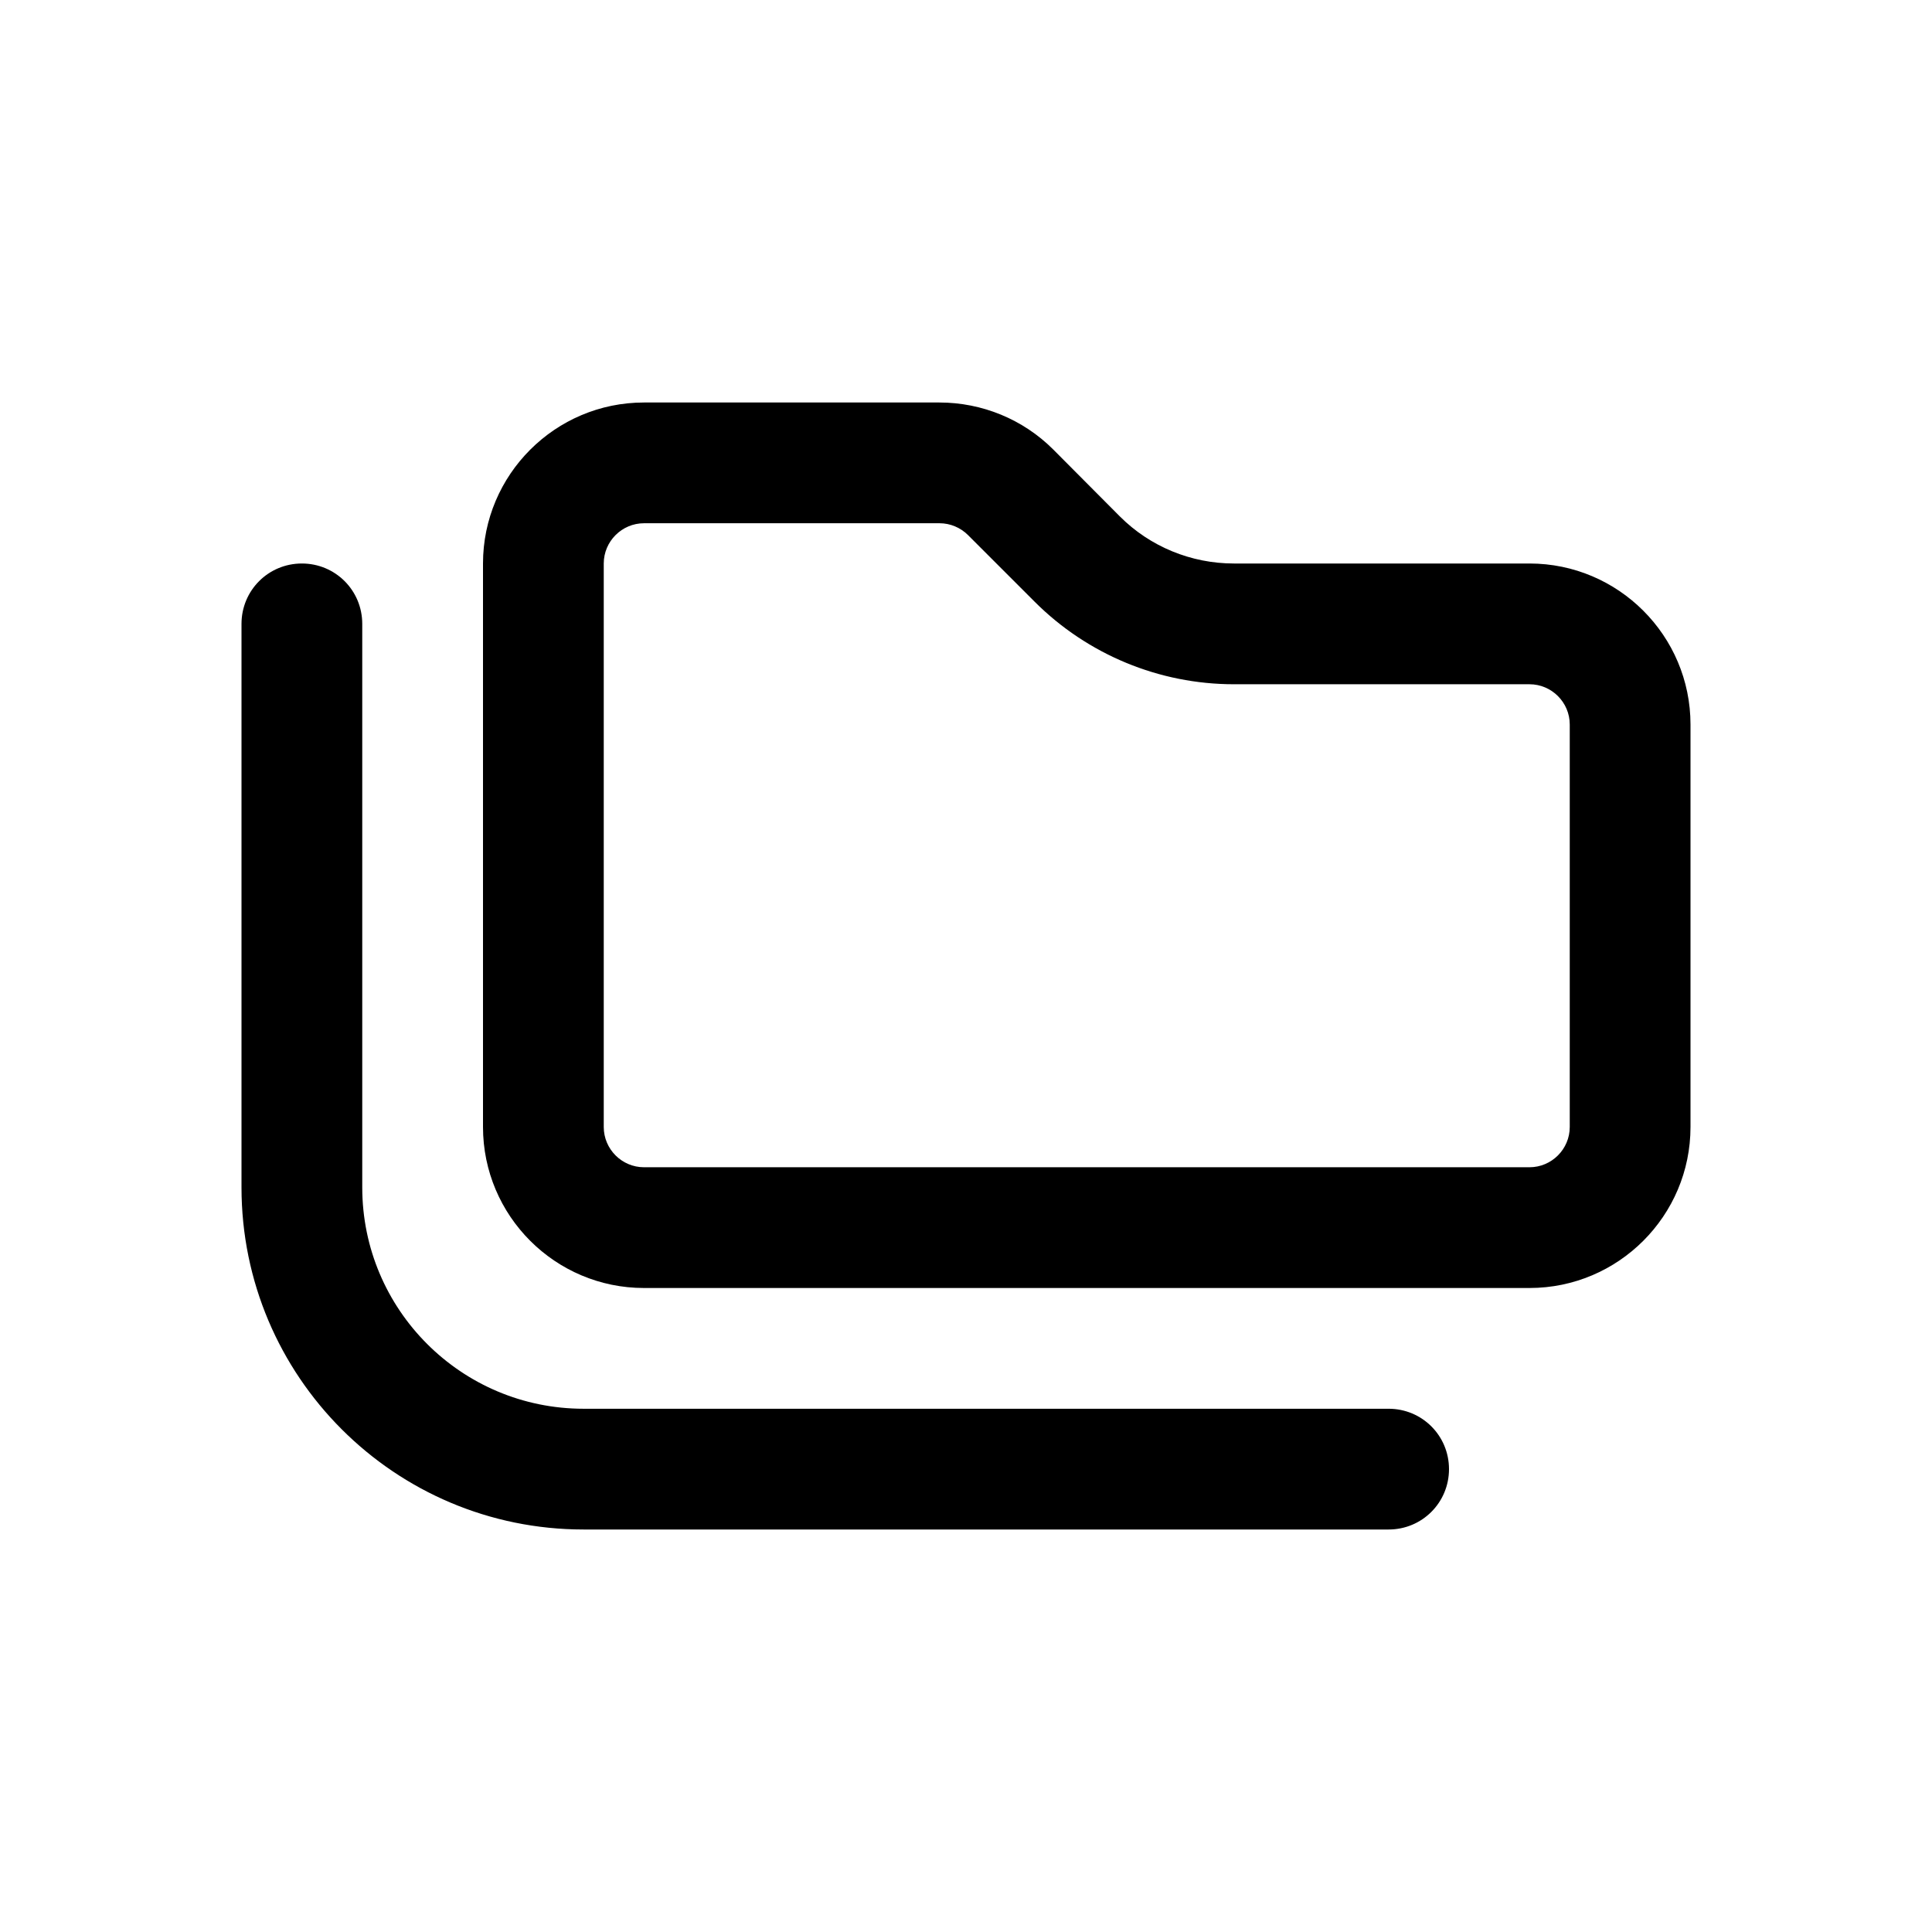 <svg width="24" height="24" viewBox="0 0 24 24"><path d="M19 14.5H8C7.725 14.5 7.5 14.275 7.5 14V7C7.5 6.725 7.725 6.5 8 6.5H11.672C11.803 6.5 11.931 6.553 12.025 6.647L12.853 7.475C13.509 8.131 14.4 8.5 15.328 8.5H19C19.275 8.5 19.5 8.725 19.5 9V14C19.5 14.275 19.275 14.5 19 14.5ZM8 16H19C20.103 16 21 15.103 21 14V9C21 7.897 20.103 7 19 7H15.328C14.797 7 14.287 6.791 13.912 6.416L13.084 5.584C12.709 5.209 12.2 5 11.669 5H8C6.897 5 6 5.897 6 7V14C6 15.103 6.897 16 8 16ZM4.5 7.75C4.5 7.334 4.166 7 3.75 7C3.334 7 3 7.334 3 7.75V14.75C3 17.097 4.903 19 7.25 19H17.25C17.666 19 18 18.666 18 18.25C18 17.834 17.666 17.5 17.25 17.5H7.25C5.731 17.5 4.5 16.269 4.5 14.75V7.75Z"/></svg>
